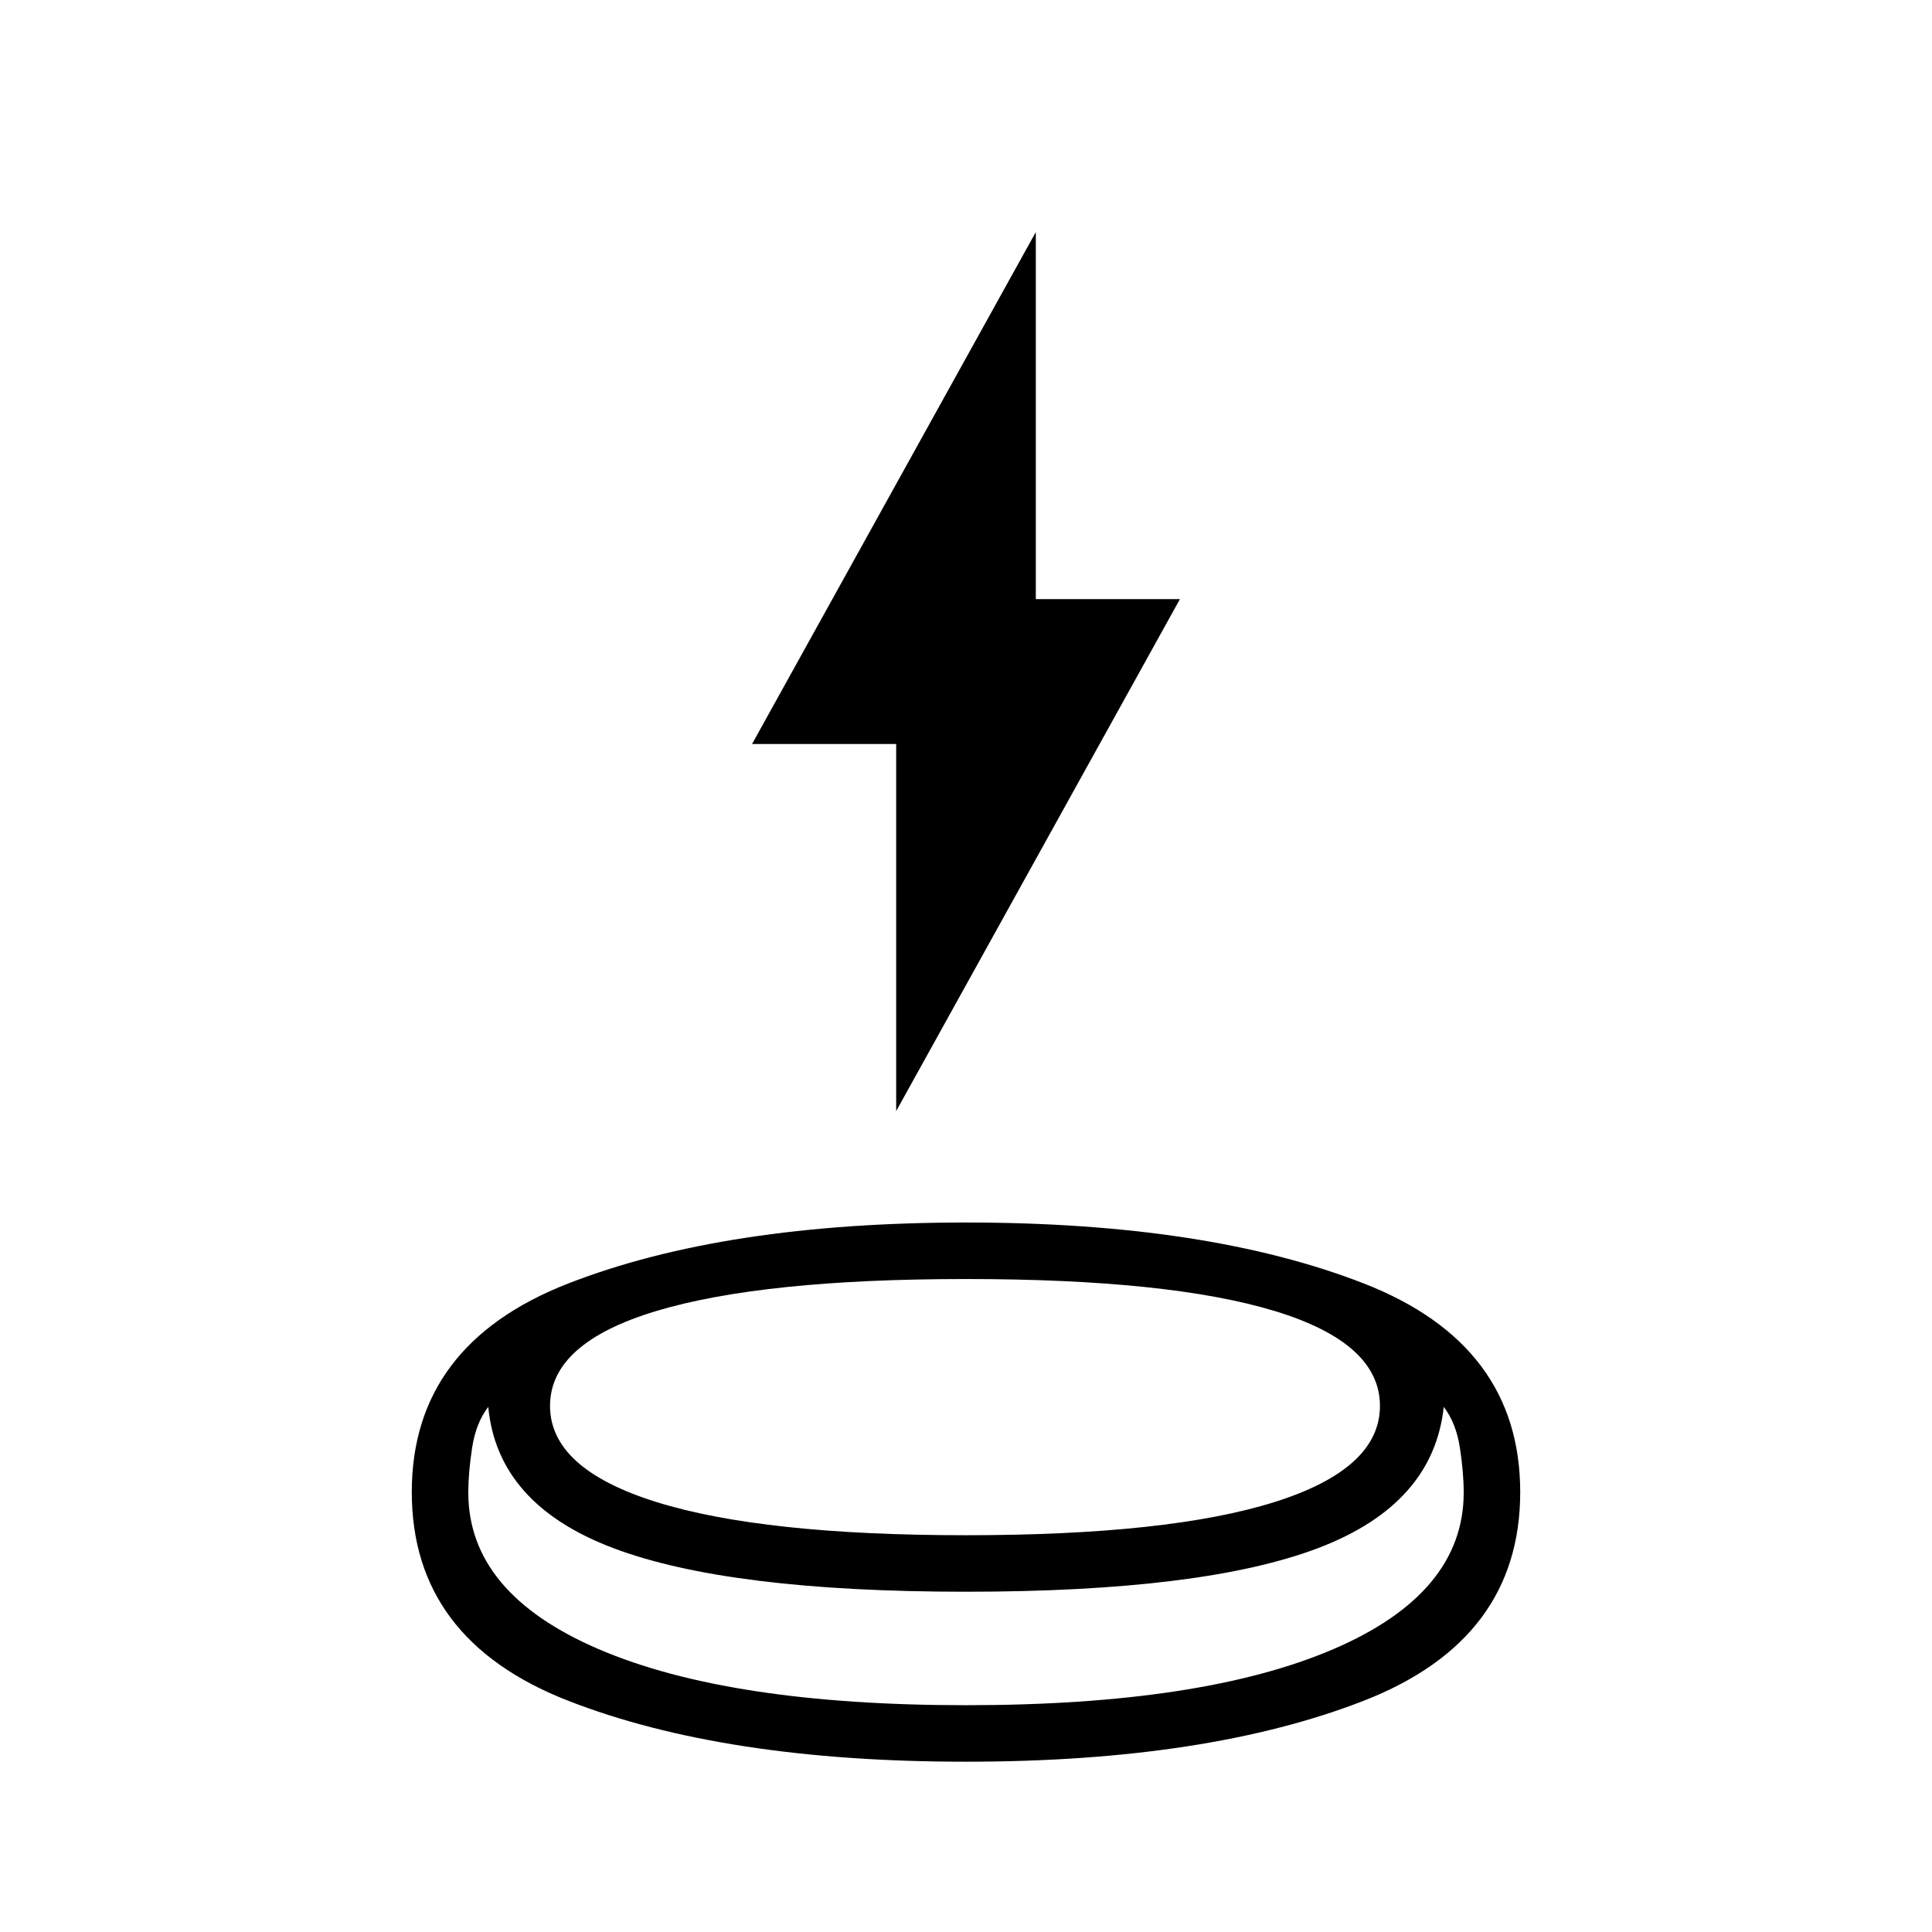 <svg xmlns="http://www.w3.org/2000/svg" width="48" height="48" viewBox="0 -960 960 960"><path d="M479.95-84.616q-120.027 0-197.681-30.313-77.653-30.313-77.653-103.648t77.703-103.648q77.704-30.313 197.731-30.313t197.681 30.313q77.653 30.313 77.653 103.648t-77.703 103.648Q599.977-84.616 479.95-84.616Zm.05-84.461q-118.154 0-175.5-21.769-57.346-21.77-61.884-70.077-6.154 8-8.039 20.384-1.884 12.385-1.884 22.154 0 50.077 64.884 77.885Q362.462-112.693 480-112.693T662.423-140.5q64.884-27.808 64.884-77.885 0-9.769-1.884-22.154-1.885-12.384-8.039-20.384-5.153 48.307-62.192 70.077Q598.154-169.077 480-169.077Zm0-28.077q101 0 153.346-16.5 52.346-16.5 52.346-47.769t-52.346-47.154Q581-324.461 480-324.461t-153.846 15.884q-52.846 15.885-52.846 47.154 0 31.269 52.846 47.769T480-197.154Zm-34.692-210.769v-182.383h-71.615L514.692-844.69v182.384h71.615L445.308-407.923ZM480-197.154Zm0 84.461Zm-.769-56.384Z"/></svg>